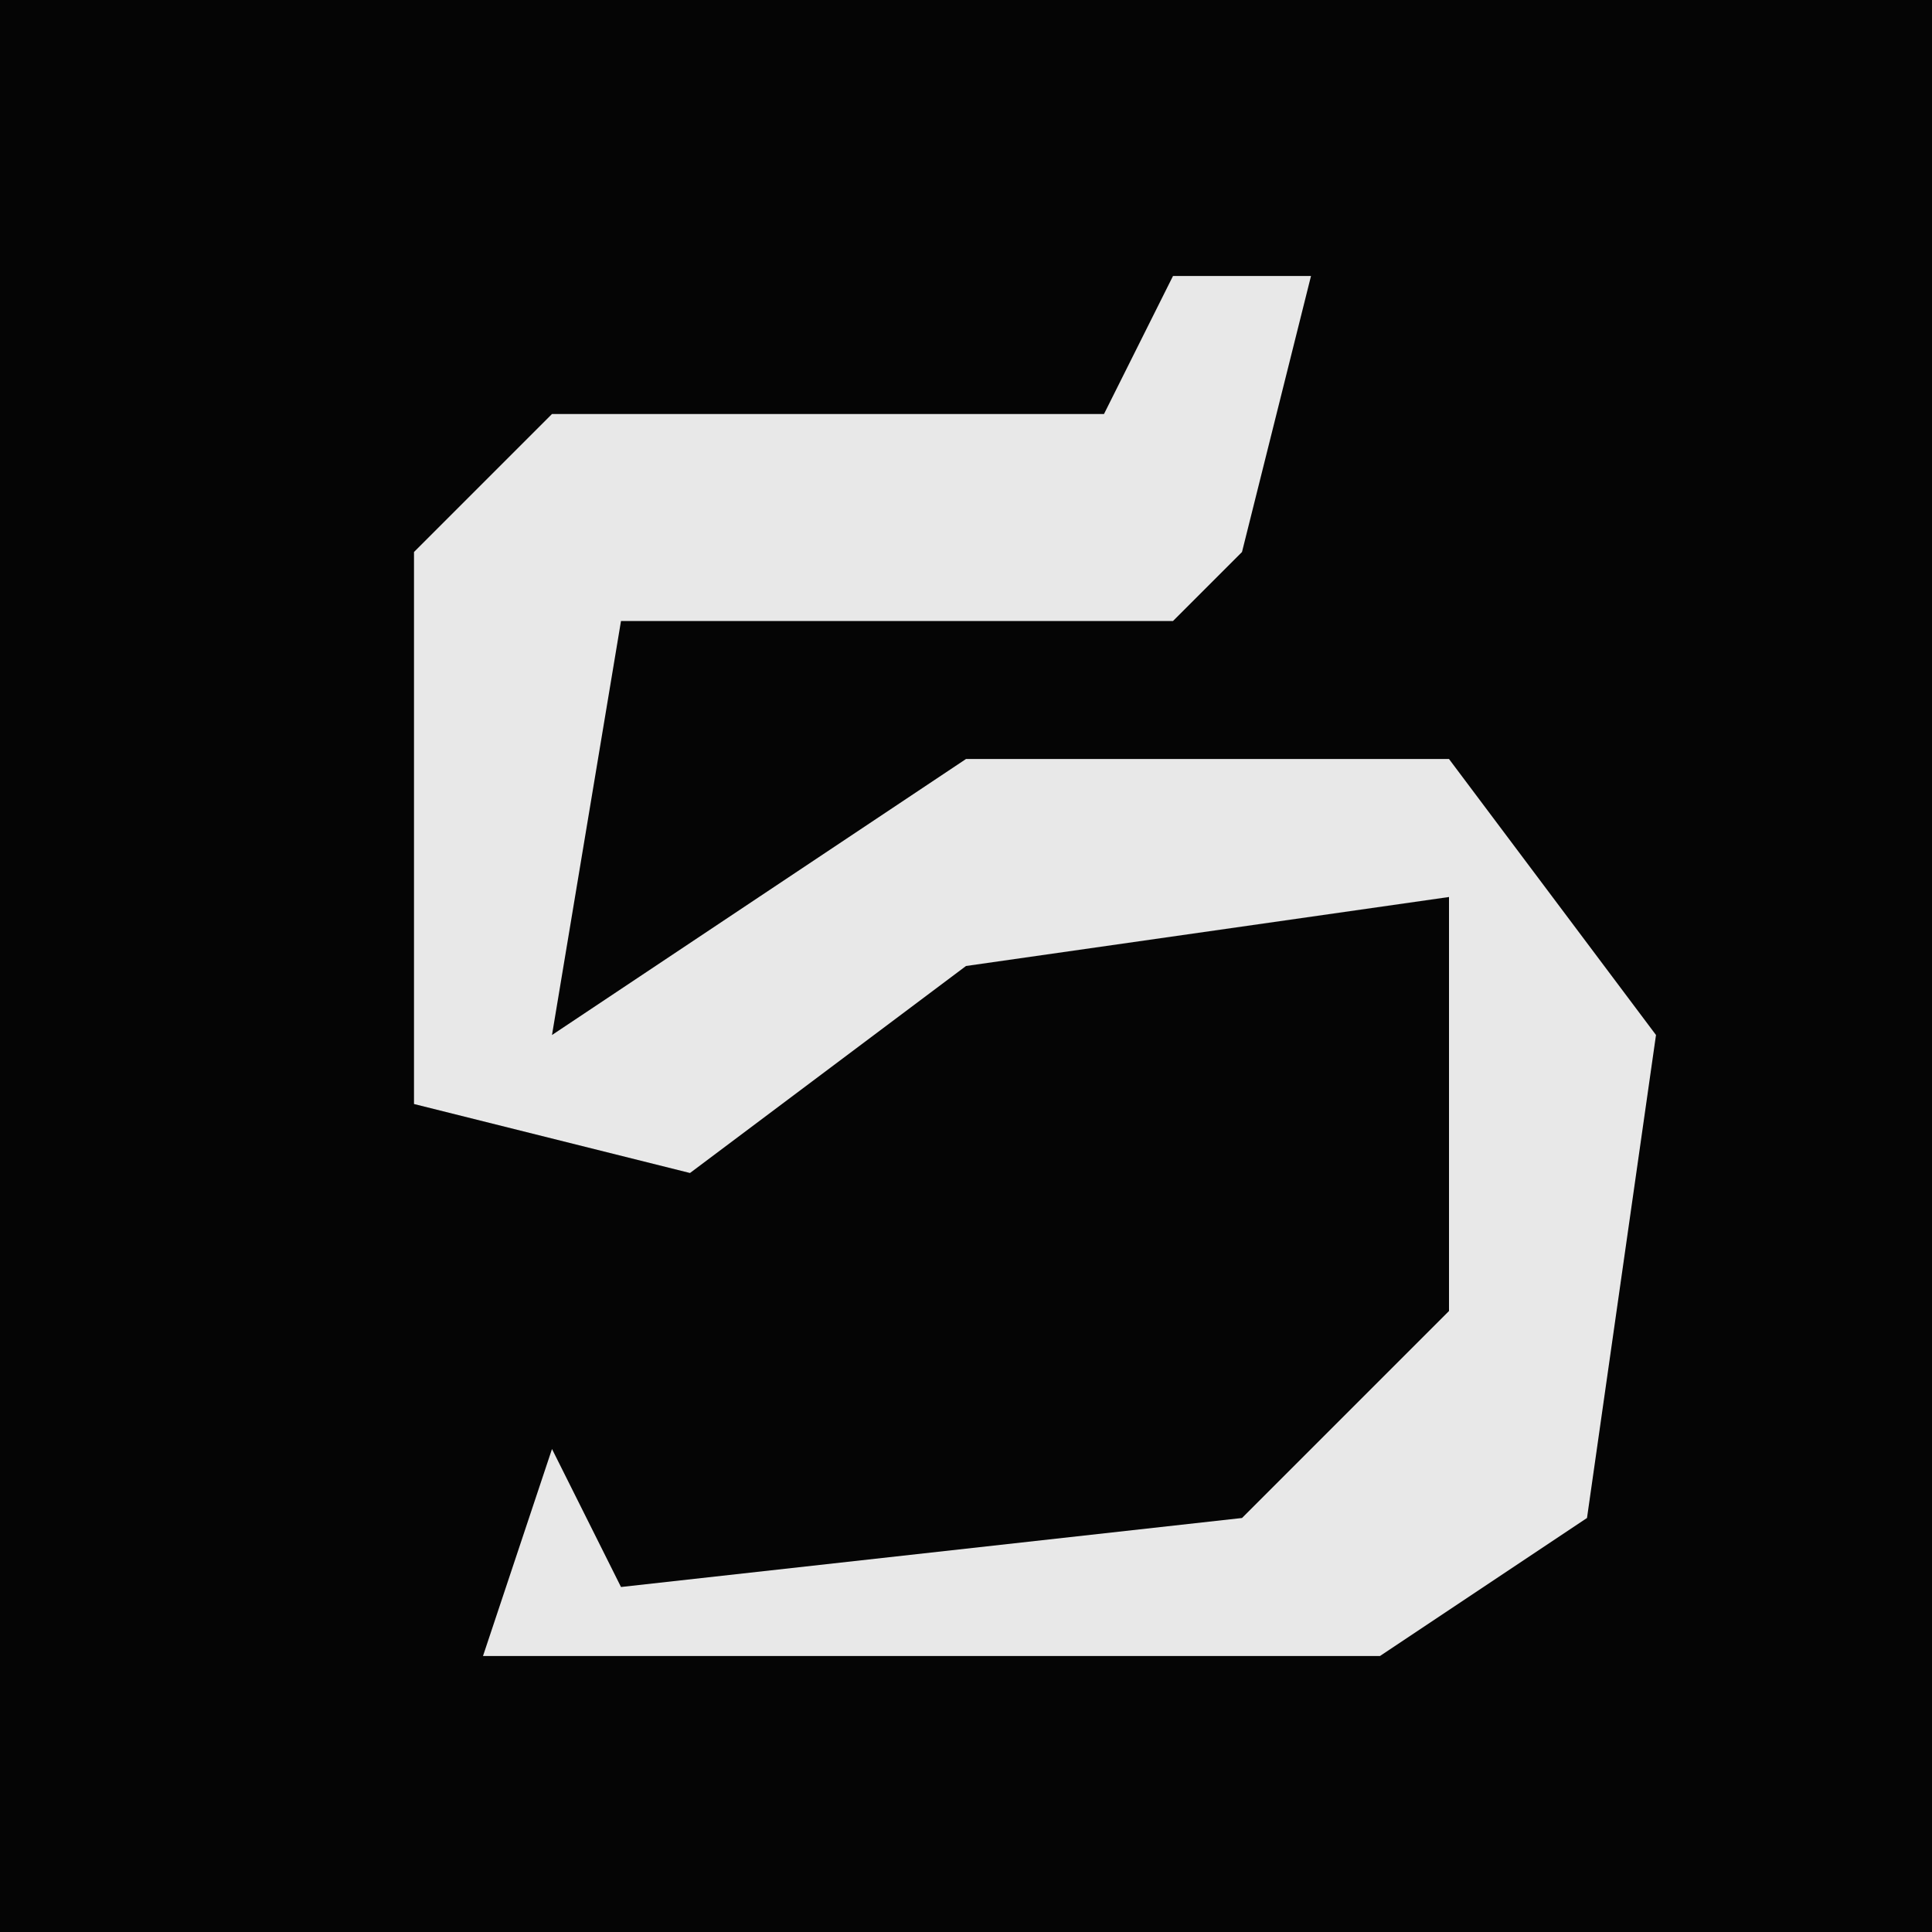 <?xml version="1.0" encoding="UTF-8"?>
<svg version="1.1" xmlns="http://www.w3.org/2000/svg" width="28" height="28">
<path d="M0,0 L28,0 L28,28 L0,28 Z " fill="#050505" transform="translate(0,0)"/>
<path d="M0,0 L2,0 L1,4 L0,5 L-8,5 L-9,11 L-3,7 L4,7 L7,11 L6,18 L3,20 L-10,20 L-9,17 L-8,19 L1,18 L4,15 L4,9 L-3,10 L-7,13 L-11,12 L-11,4 L-9,2 L-1,2 Z " fill="#E8E8E8" transform="translate(17,4)"/>
</svg>
